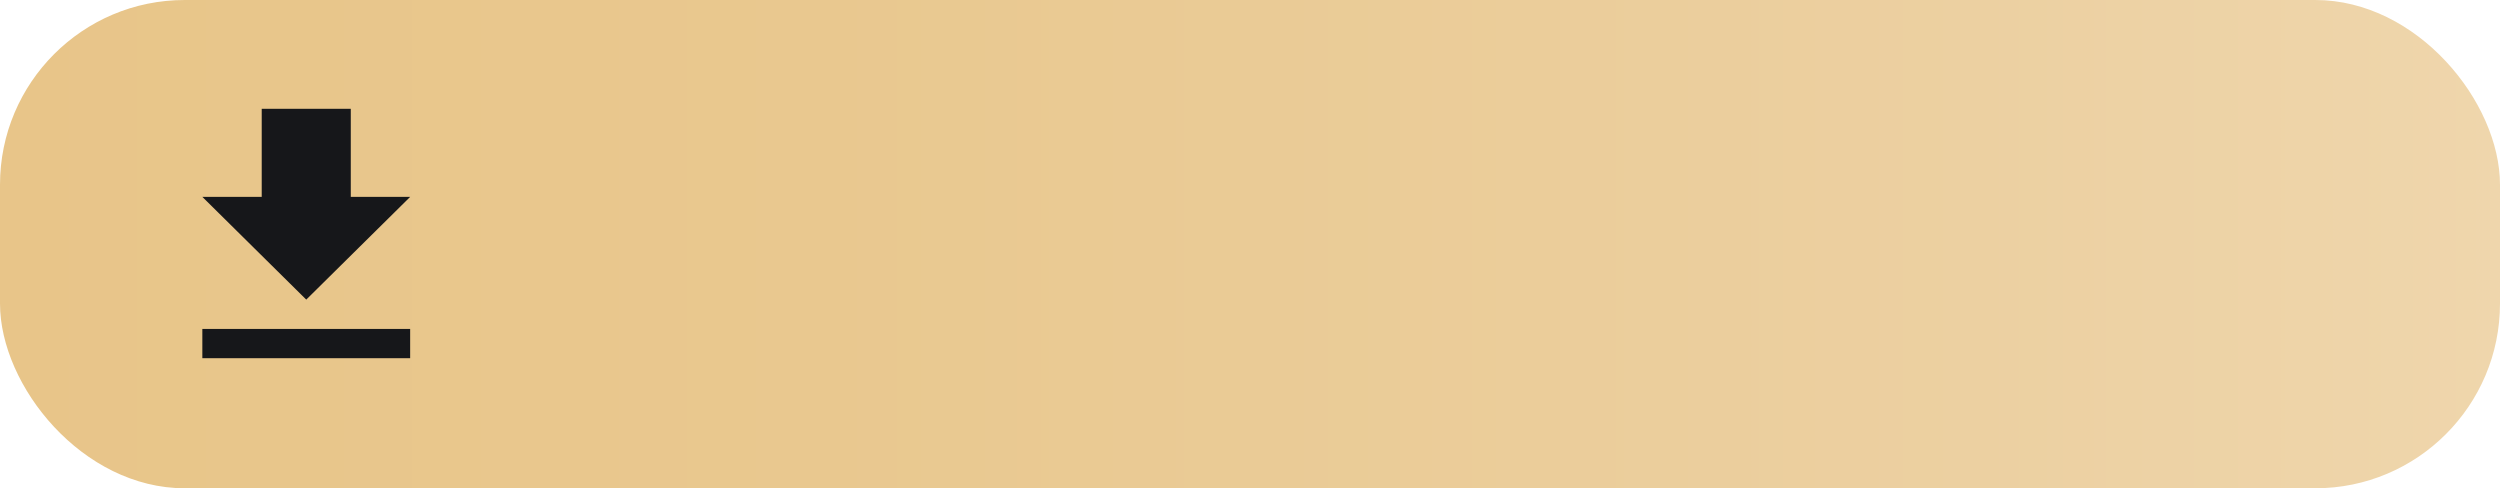 <?xml version="1.0" encoding="UTF-8"?><svg id="Calque_2" xmlns="http://www.w3.org/2000/svg" xmlns:xlink="http://www.w3.org/1999/xlink" viewBox="0 0 128 25"><defs><style>.cls-1{fill:#16171a;}.cls-2{fill:url(#Dégradé_sans_nom_12);}</style><linearGradient id="Dégradé_sans_nom_12" x1="0" y1="12.5" x2="128" y2="12.5" gradientUnits="userSpaceOnUse"><stop offset="0" stop-color="#e8c589"/><stop offset=".33" stop-color="#e9c88f"/><stop offset=".79" stop-color="#ecd0a1"/><stop offset="1" stop-color="#efd6ac"/><stop offset="1" stop-color="#e8c68a"/></linearGradient></defs><g id="Calque_1-2"><g><rect class="cls-2" y="0" width="128" height="25" rx="9.46" ry="9.46"/><path id="Icon_ionic-md-download" class="cls-1" d="M21,10.08h-3.04V5.57h-4.56v4.51h-3.04l5.32,5.26,5.32-5.26Zm-10.64,6.76v1.5h10.64v-1.5H10.36Z"/></g></g></svg>